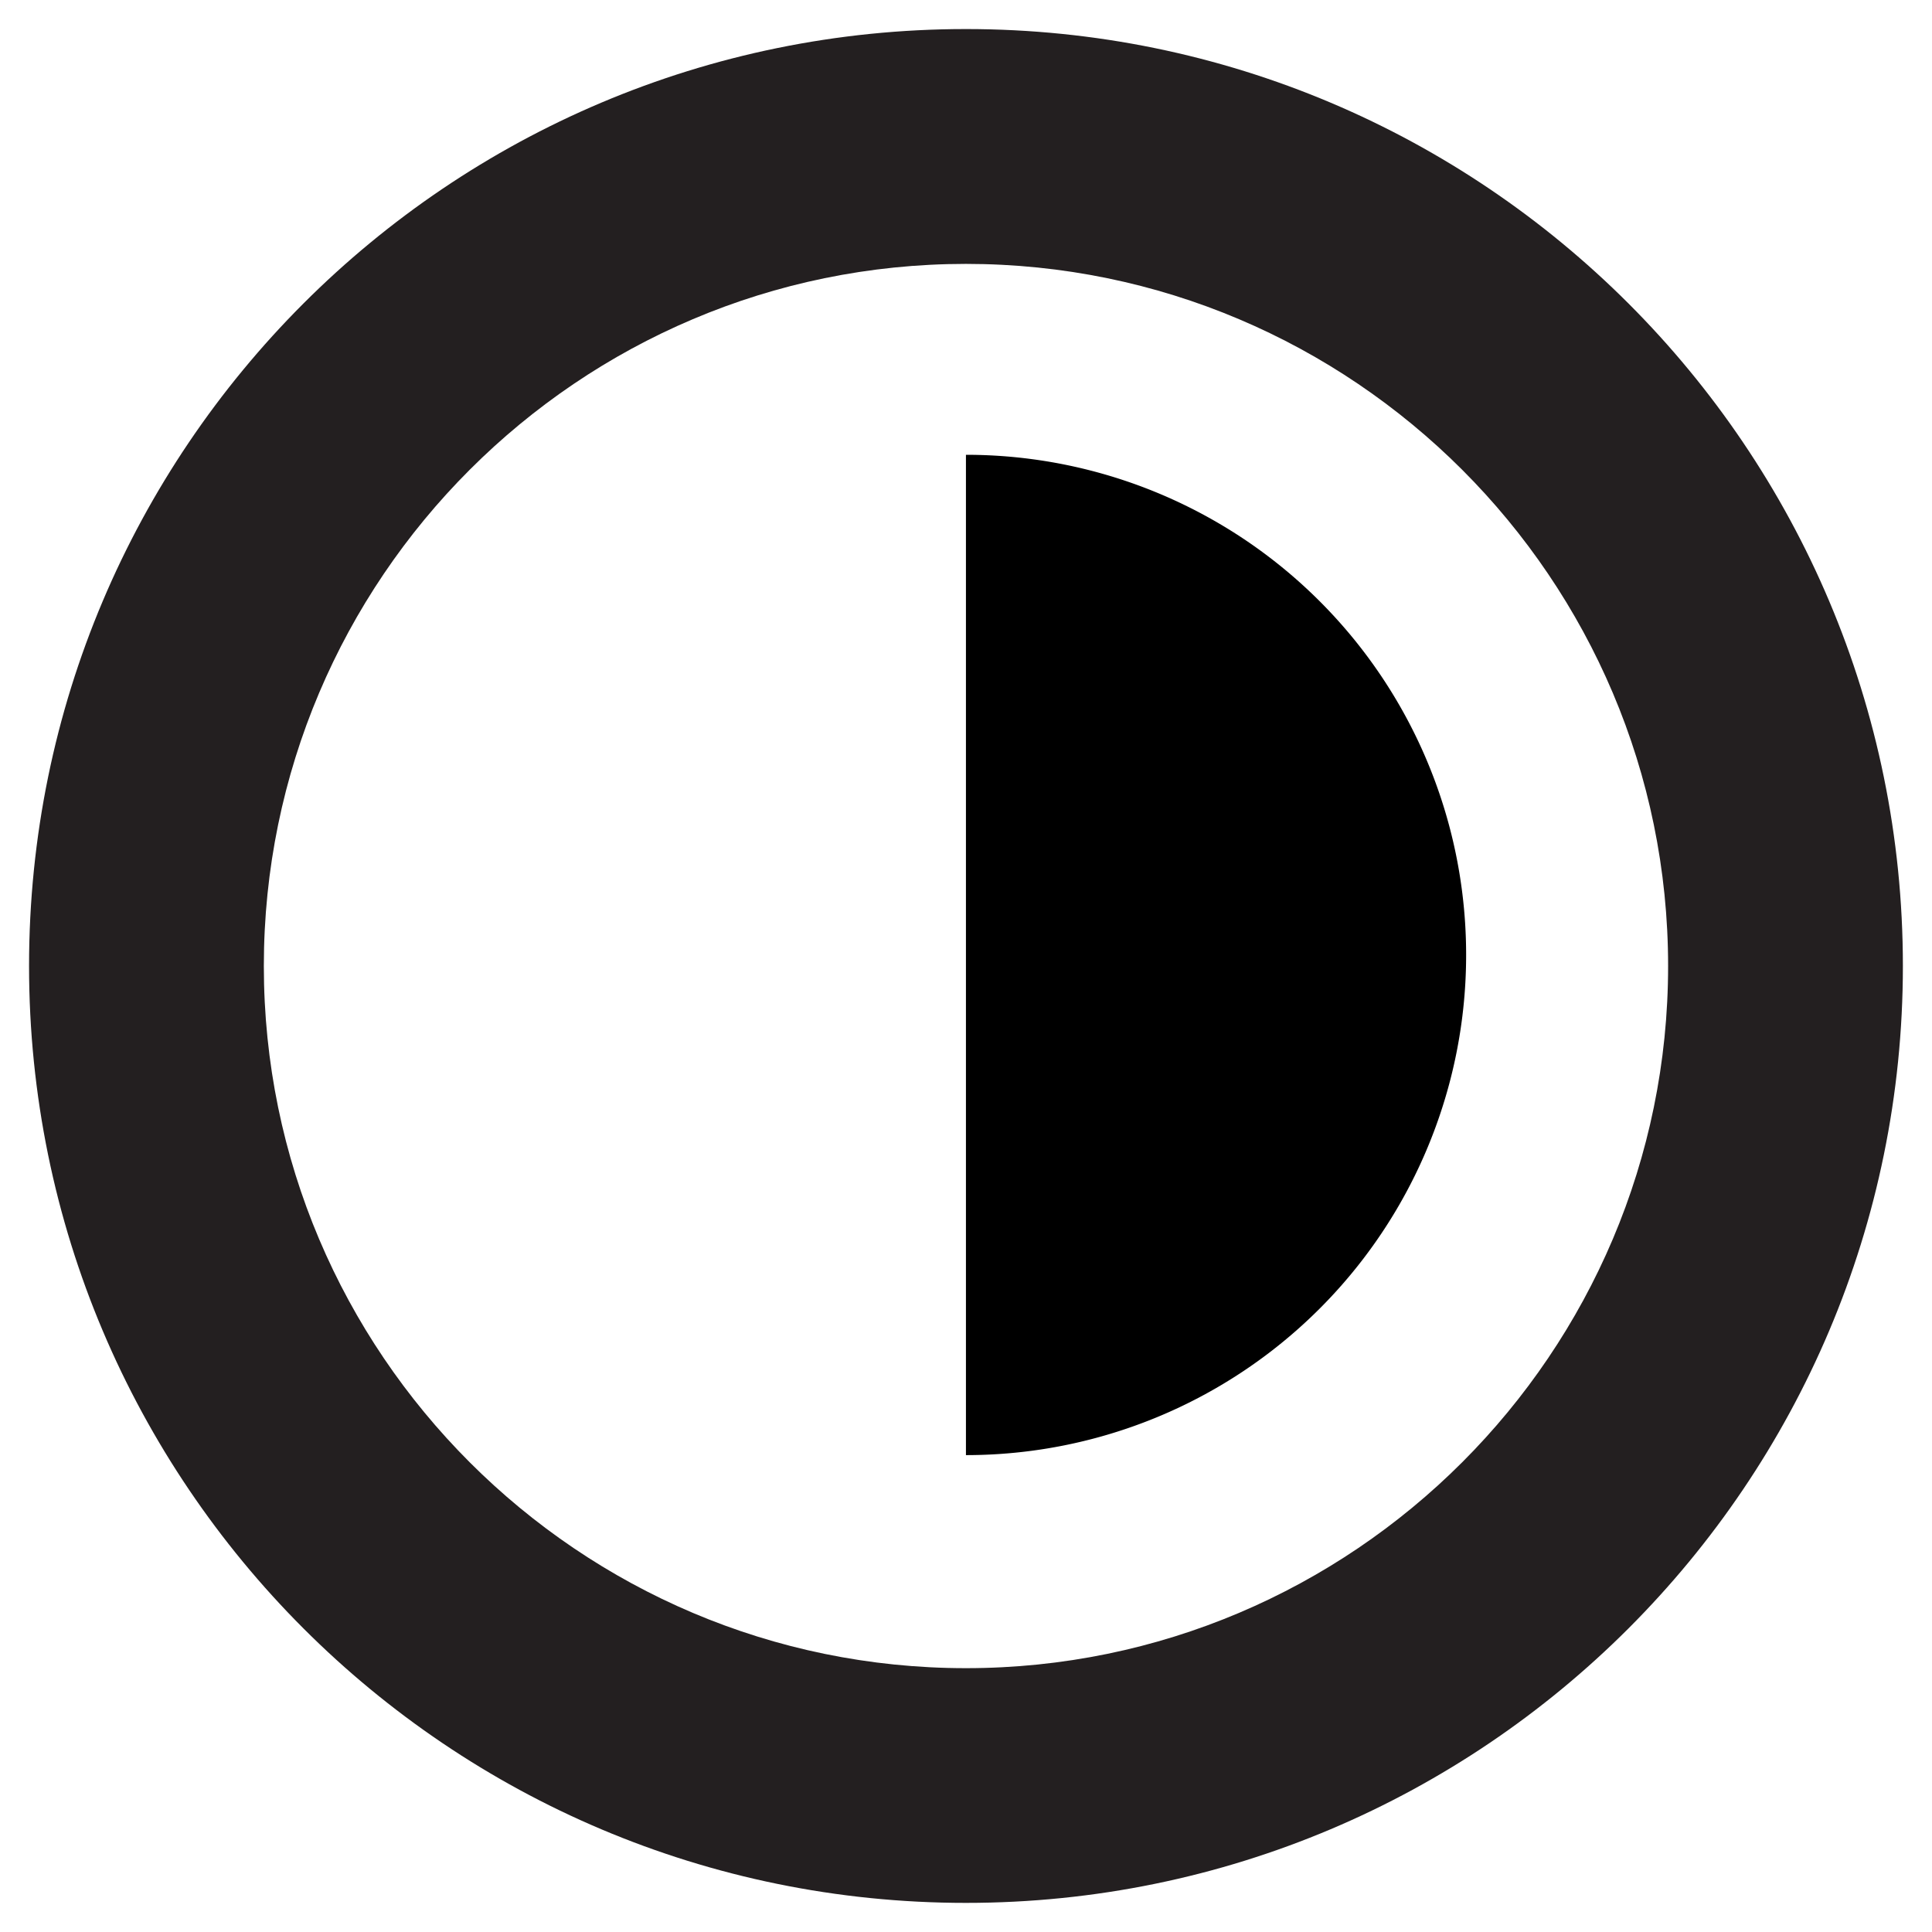 <svg xmlns="http://www.w3.org/2000/svg" width="31.92" height="31.92"><path fill="#231F20" d="M15.959 4.36c6.396 0 11.601 5.204 11.601 11.6s-5.204 11.601-11.601 11.601-11.6-5.204-11.6-11.601c0-6.396 5.203-11.6 11.6-11.6m0-3.88C7.411.48.48 7.41.48 15.959s6.931 15.48 15.479 15.48c8.55 0 15.48-6.932 15.48-15.48S24.509.48 15.959.48z"/><path d="M15.959 24.041a8.263 8.263 0 0 0 8.264-8.264 8.261 8.261 0 0 0-8.264-8.263"/></svg>